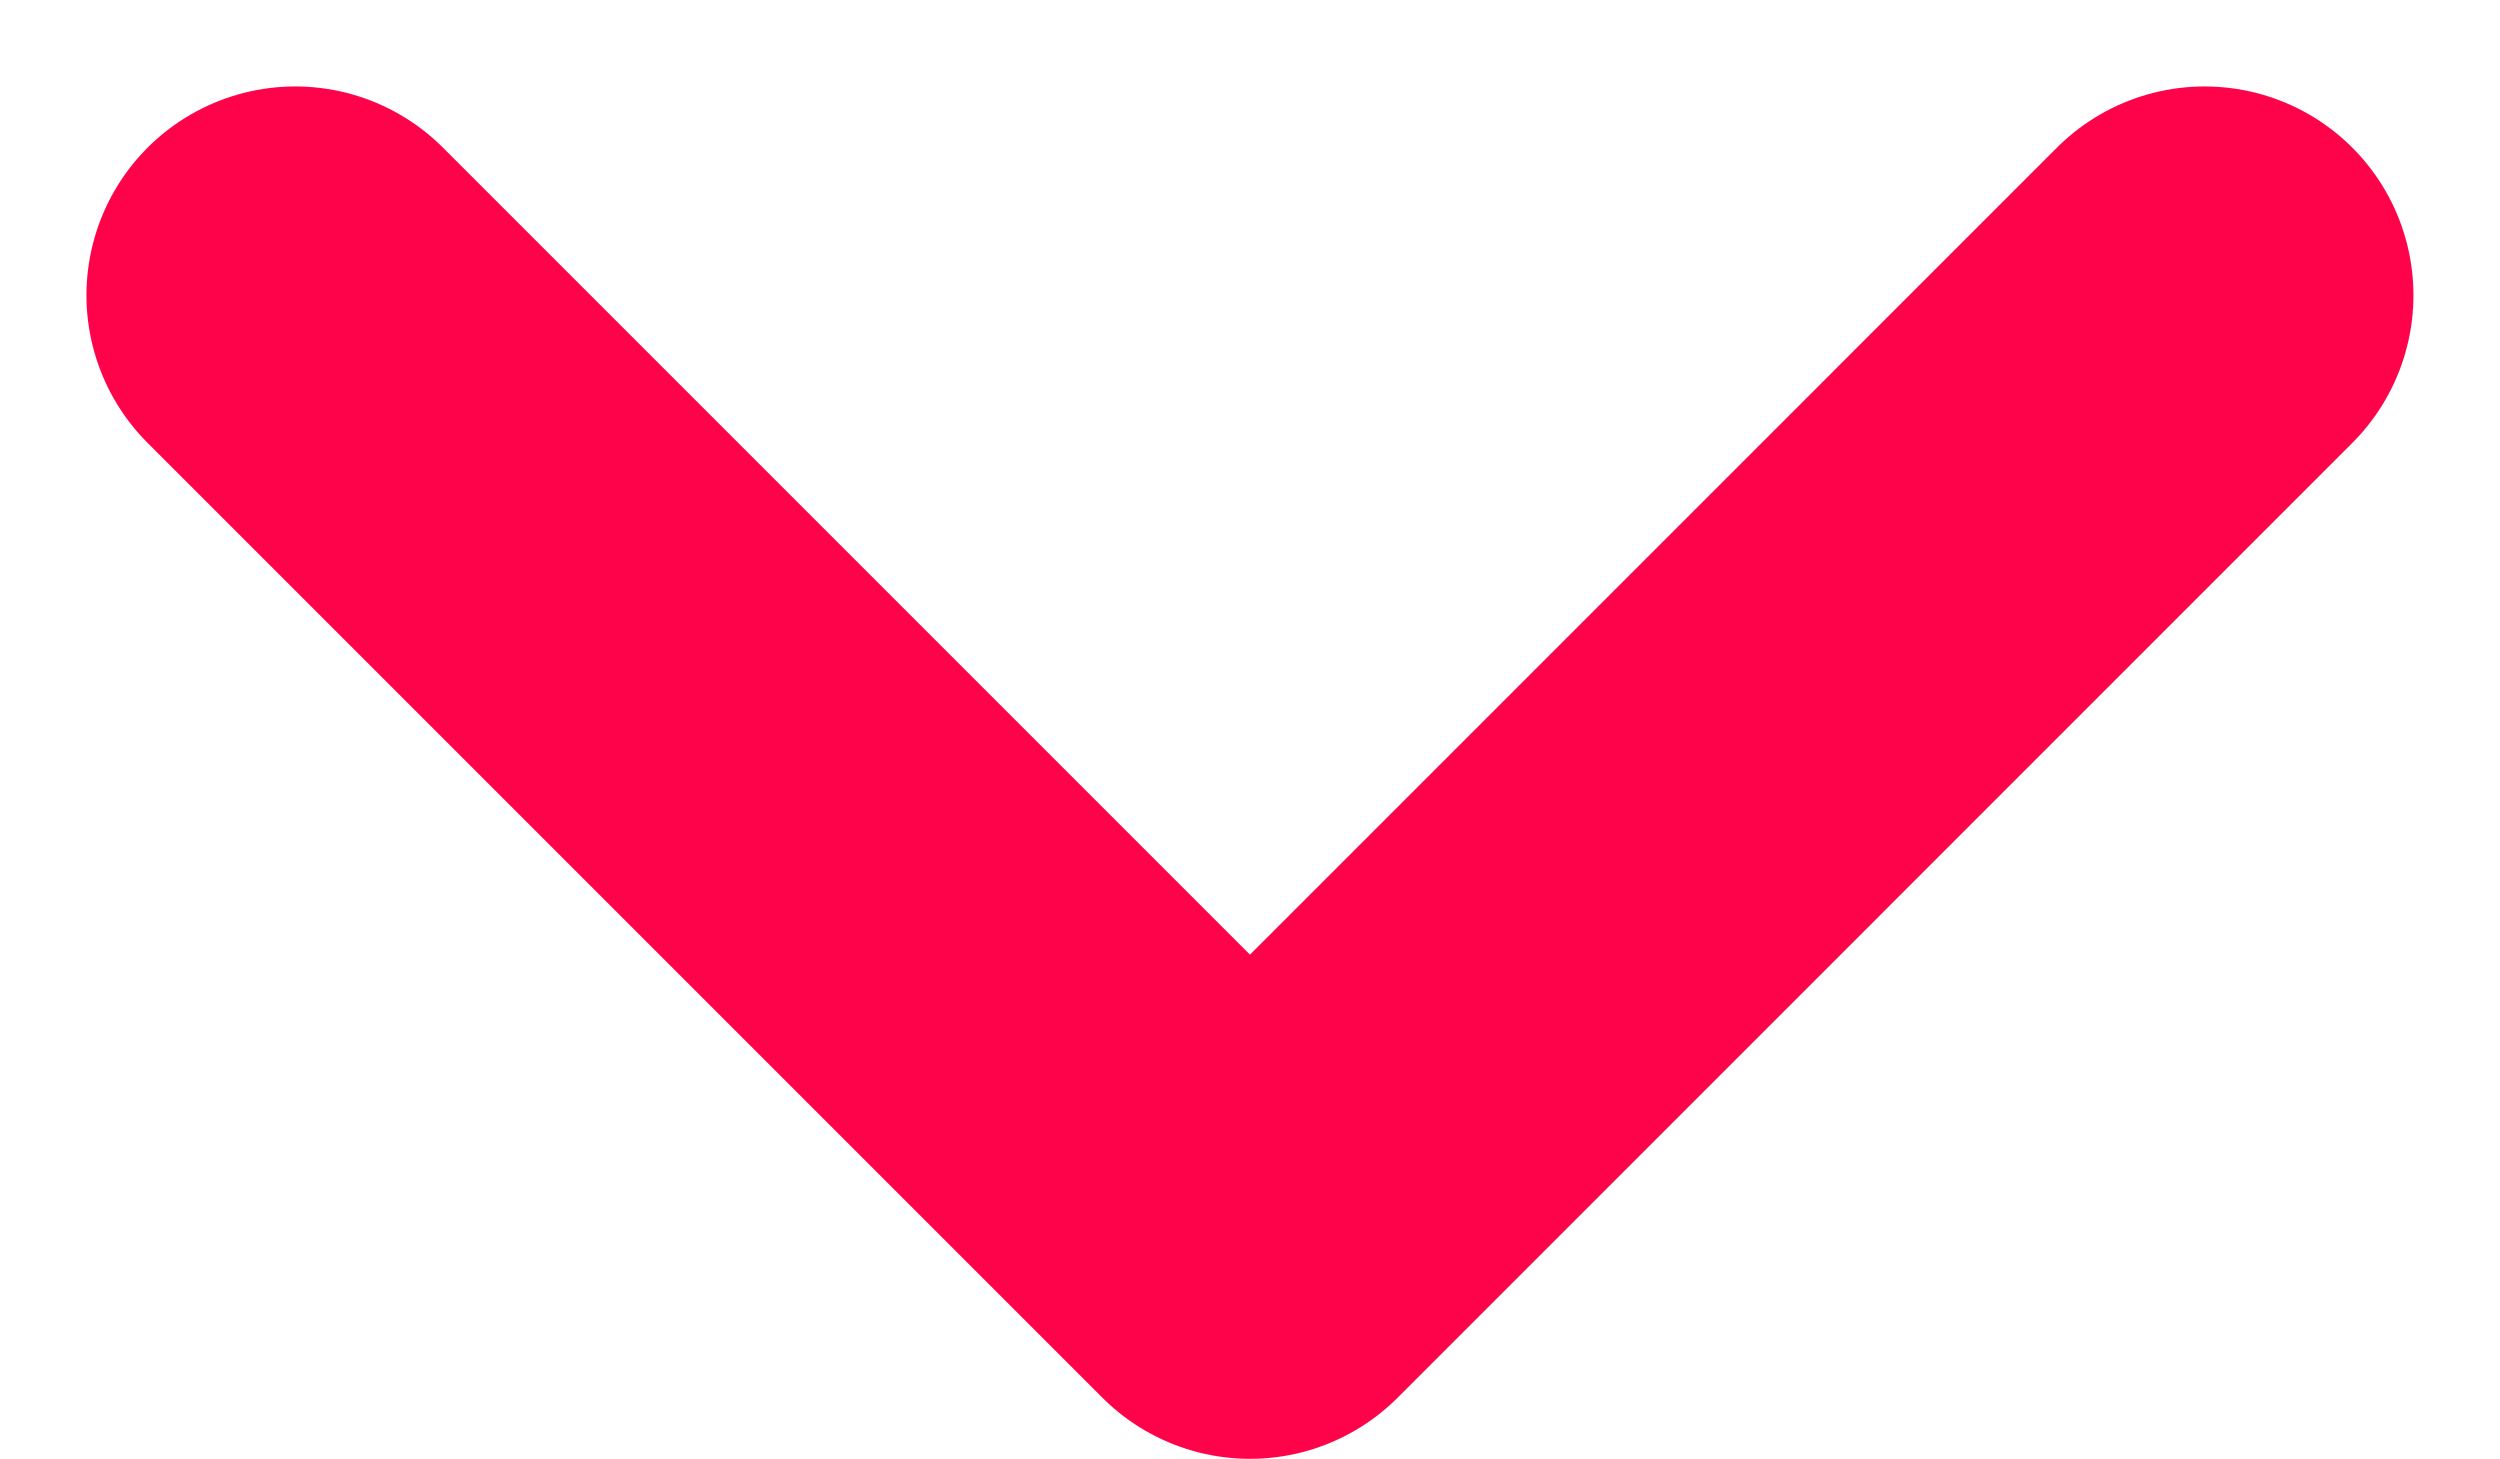 <svg xmlns="http://www.w3.org/2000/svg" width="23.944" height="13.972" viewBox="0 0 23.944 13.972"><defs><style>.a{fill:none;stroke:#ff034a;stroke-linecap:round;stroke-linejoin:round;stroke-width:4px;}</style></defs><path class="a" d="M6,9l9.144,9.144L24.287,9" transform="translate(-3.172 -6.172)"/></svg>